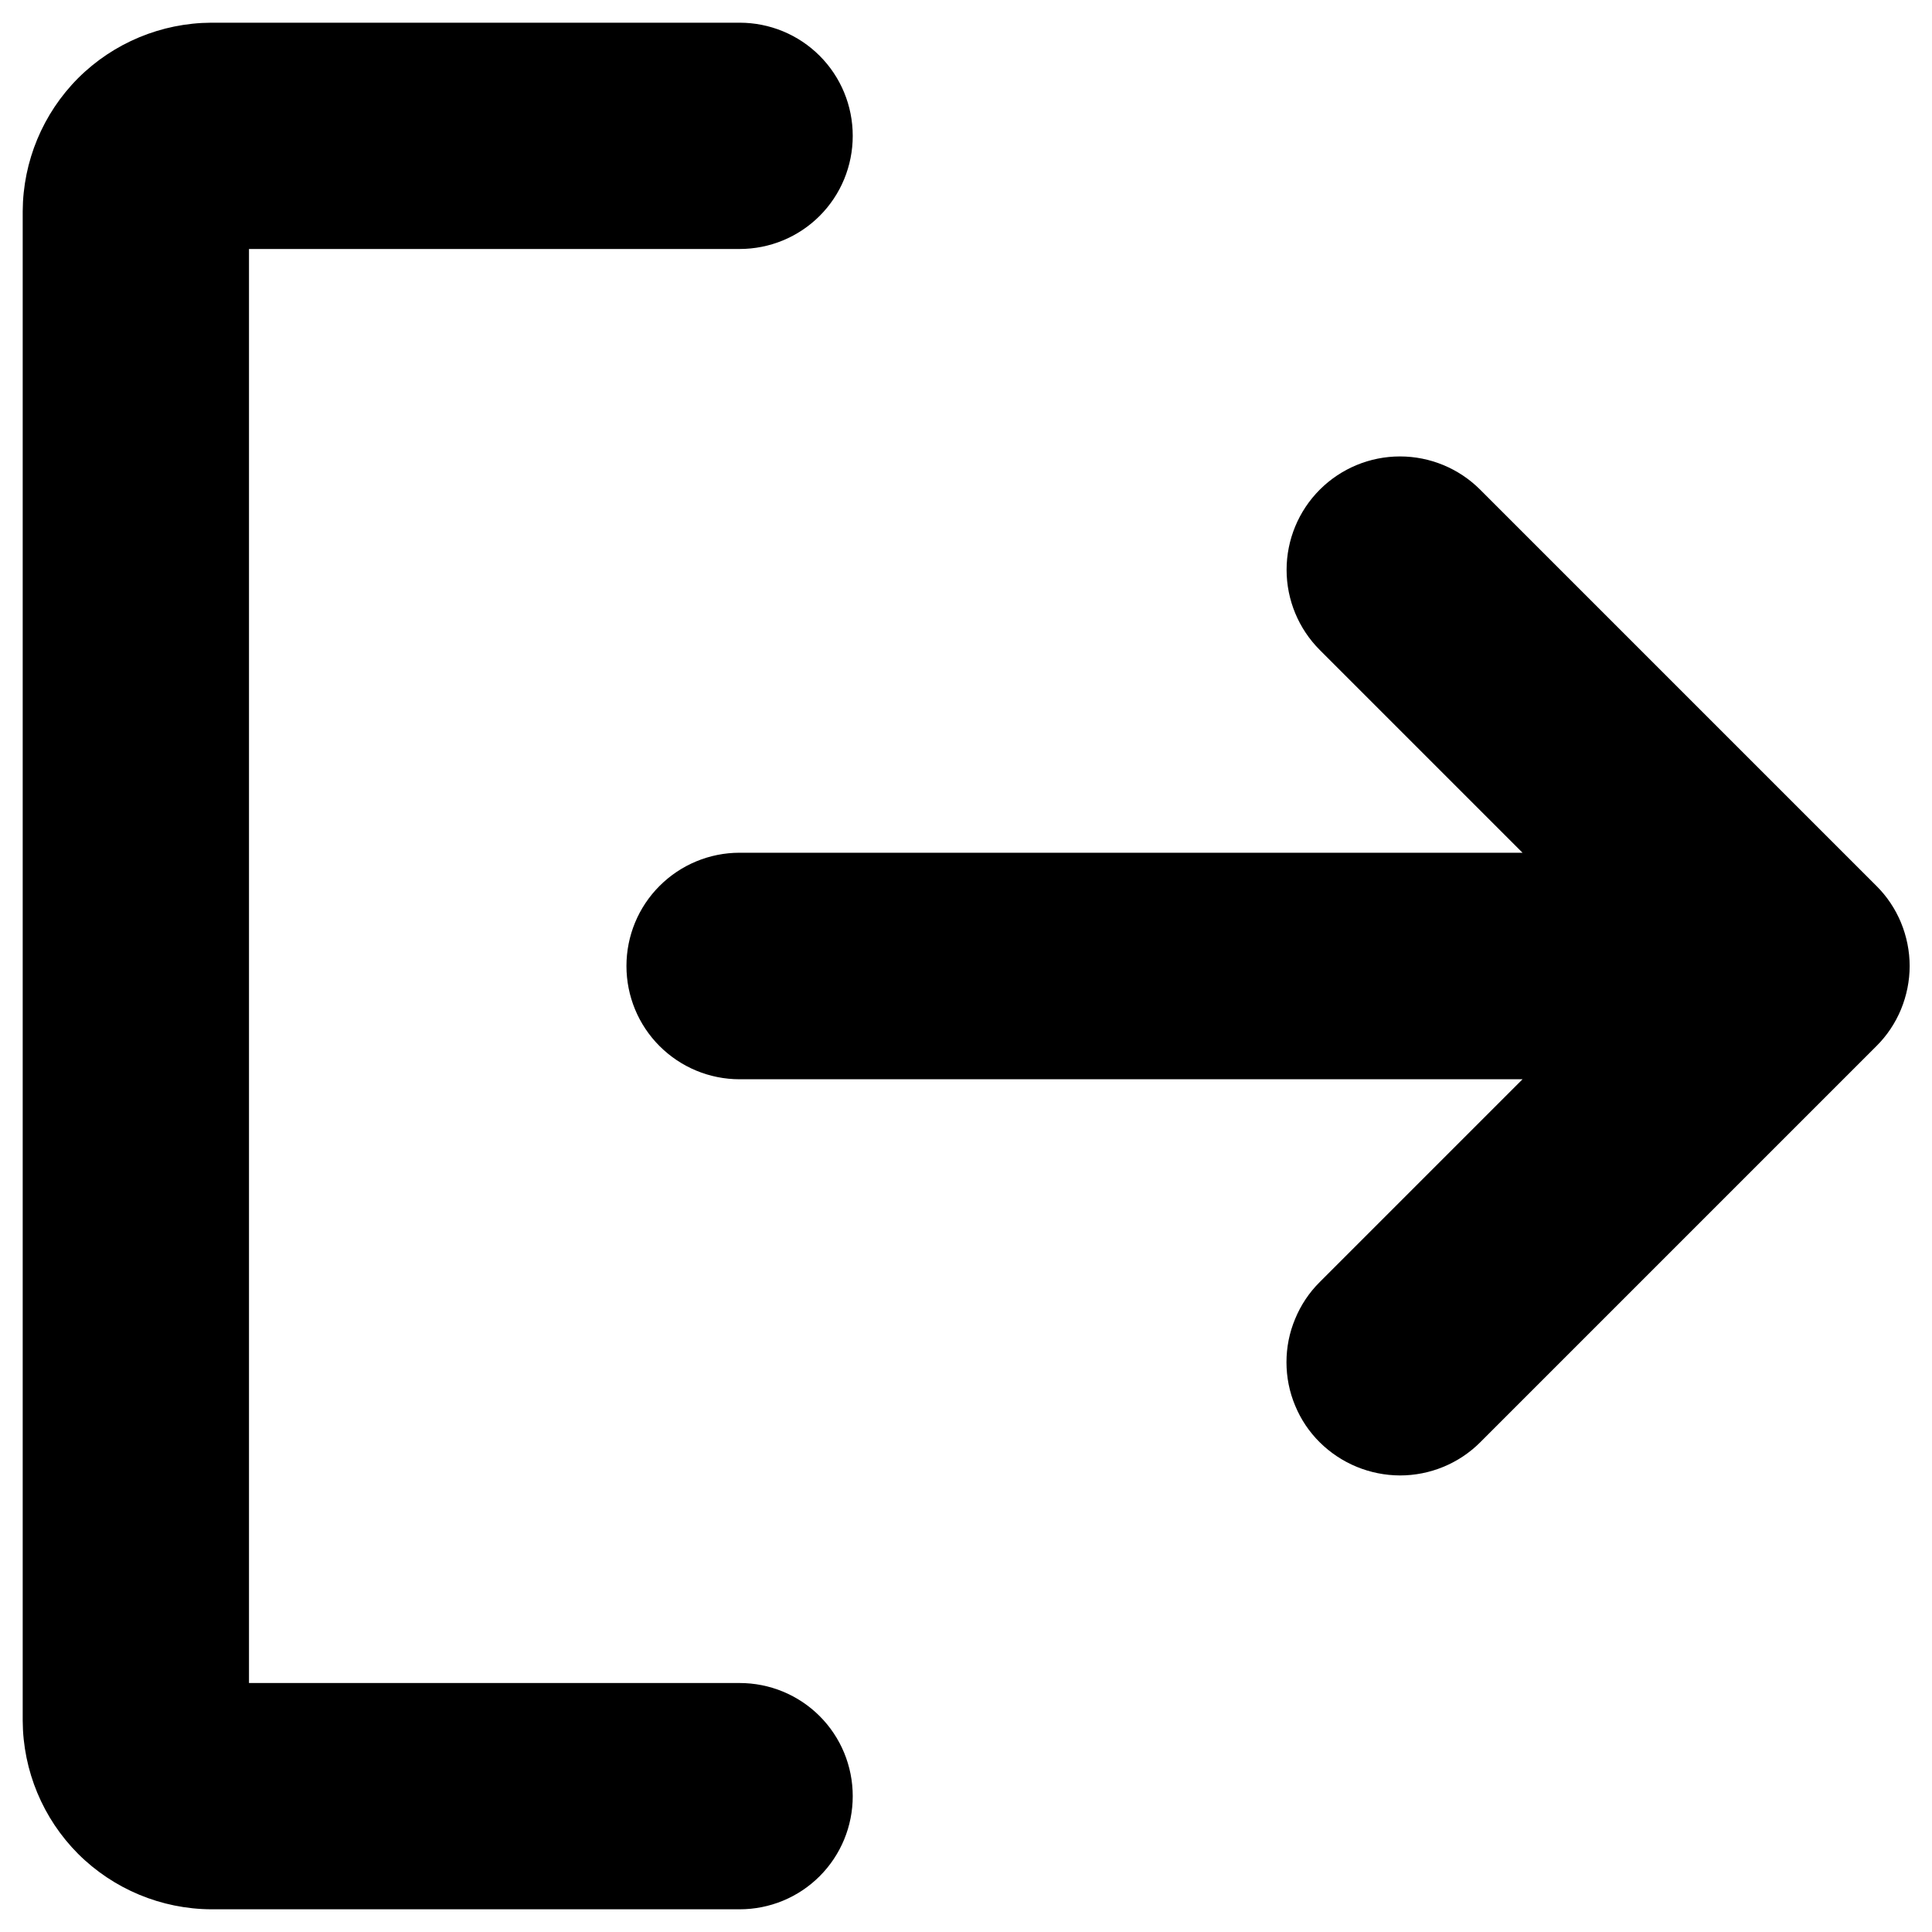 <svg width="16" height="16" viewBox="0 0 16 16" fill="none" xmlns="http://www.w3.org/2000/svg">
<path d="M15.539 8.664L12.258 11.945C12.171 12.032 12.067 12.101 11.953 12.148C11.839 12.195 11.717 12.219 11.594 12.219C11.345 12.218 11.107 12.12 10.93 11.945C10.842 11.858 10.773 11.755 10.726 11.641C10.678 11.527 10.654 11.405 10.654 11.281C10.654 11.158 10.678 11.036 10.726 10.922C10.773 10.808 10.842 10.704 10.93 10.617L12.609 8.938H6.125C5.876 8.938 5.638 8.839 5.462 8.663C5.286 8.487 5.188 8.249 5.188 8C5.188 7.751 5.286 7.513 5.462 7.337C5.638 7.161 5.876 7.062 6.125 7.062H12.609L10.93 5.383C10.754 5.207 10.655 4.968 10.655 4.719C10.655 4.47 10.754 4.231 10.93 4.055C11.106 3.879 11.345 3.78 11.594 3.78C11.843 3.78 12.082 3.879 12.258 4.055L15.539 7.336C15.627 7.423 15.696 7.527 15.743 7.64C15.79 7.754 15.815 7.877 15.815 8C15.815 8.123 15.79 8.246 15.743 8.36C15.696 8.473 15.627 8.577 15.539 8.664ZM6.125 13.938H2.062V2.062H6.125C6.374 2.062 6.612 1.964 6.788 1.788C6.964 1.612 7.062 1.374 7.062 1.125C7.062 0.876 6.964 0.638 6.788 0.462C6.612 0.286 6.374 0.188 6.125 0.188H1.75C1.336 0.19 0.94 0.355 0.647 0.647C0.355 0.94 0.19 1.336 0.188 1.75V14.25C0.19 14.664 0.355 15.06 0.647 15.353C0.94 15.645 1.336 15.81 1.75 15.812H6.125C6.374 15.812 6.612 15.714 6.788 15.538C6.964 15.362 7.062 15.124 7.062 14.875C7.062 14.626 6.964 14.388 6.788 14.212C6.612 14.036 6.374 13.938 6.125 13.938Z" fill="black"/>
</svg>
